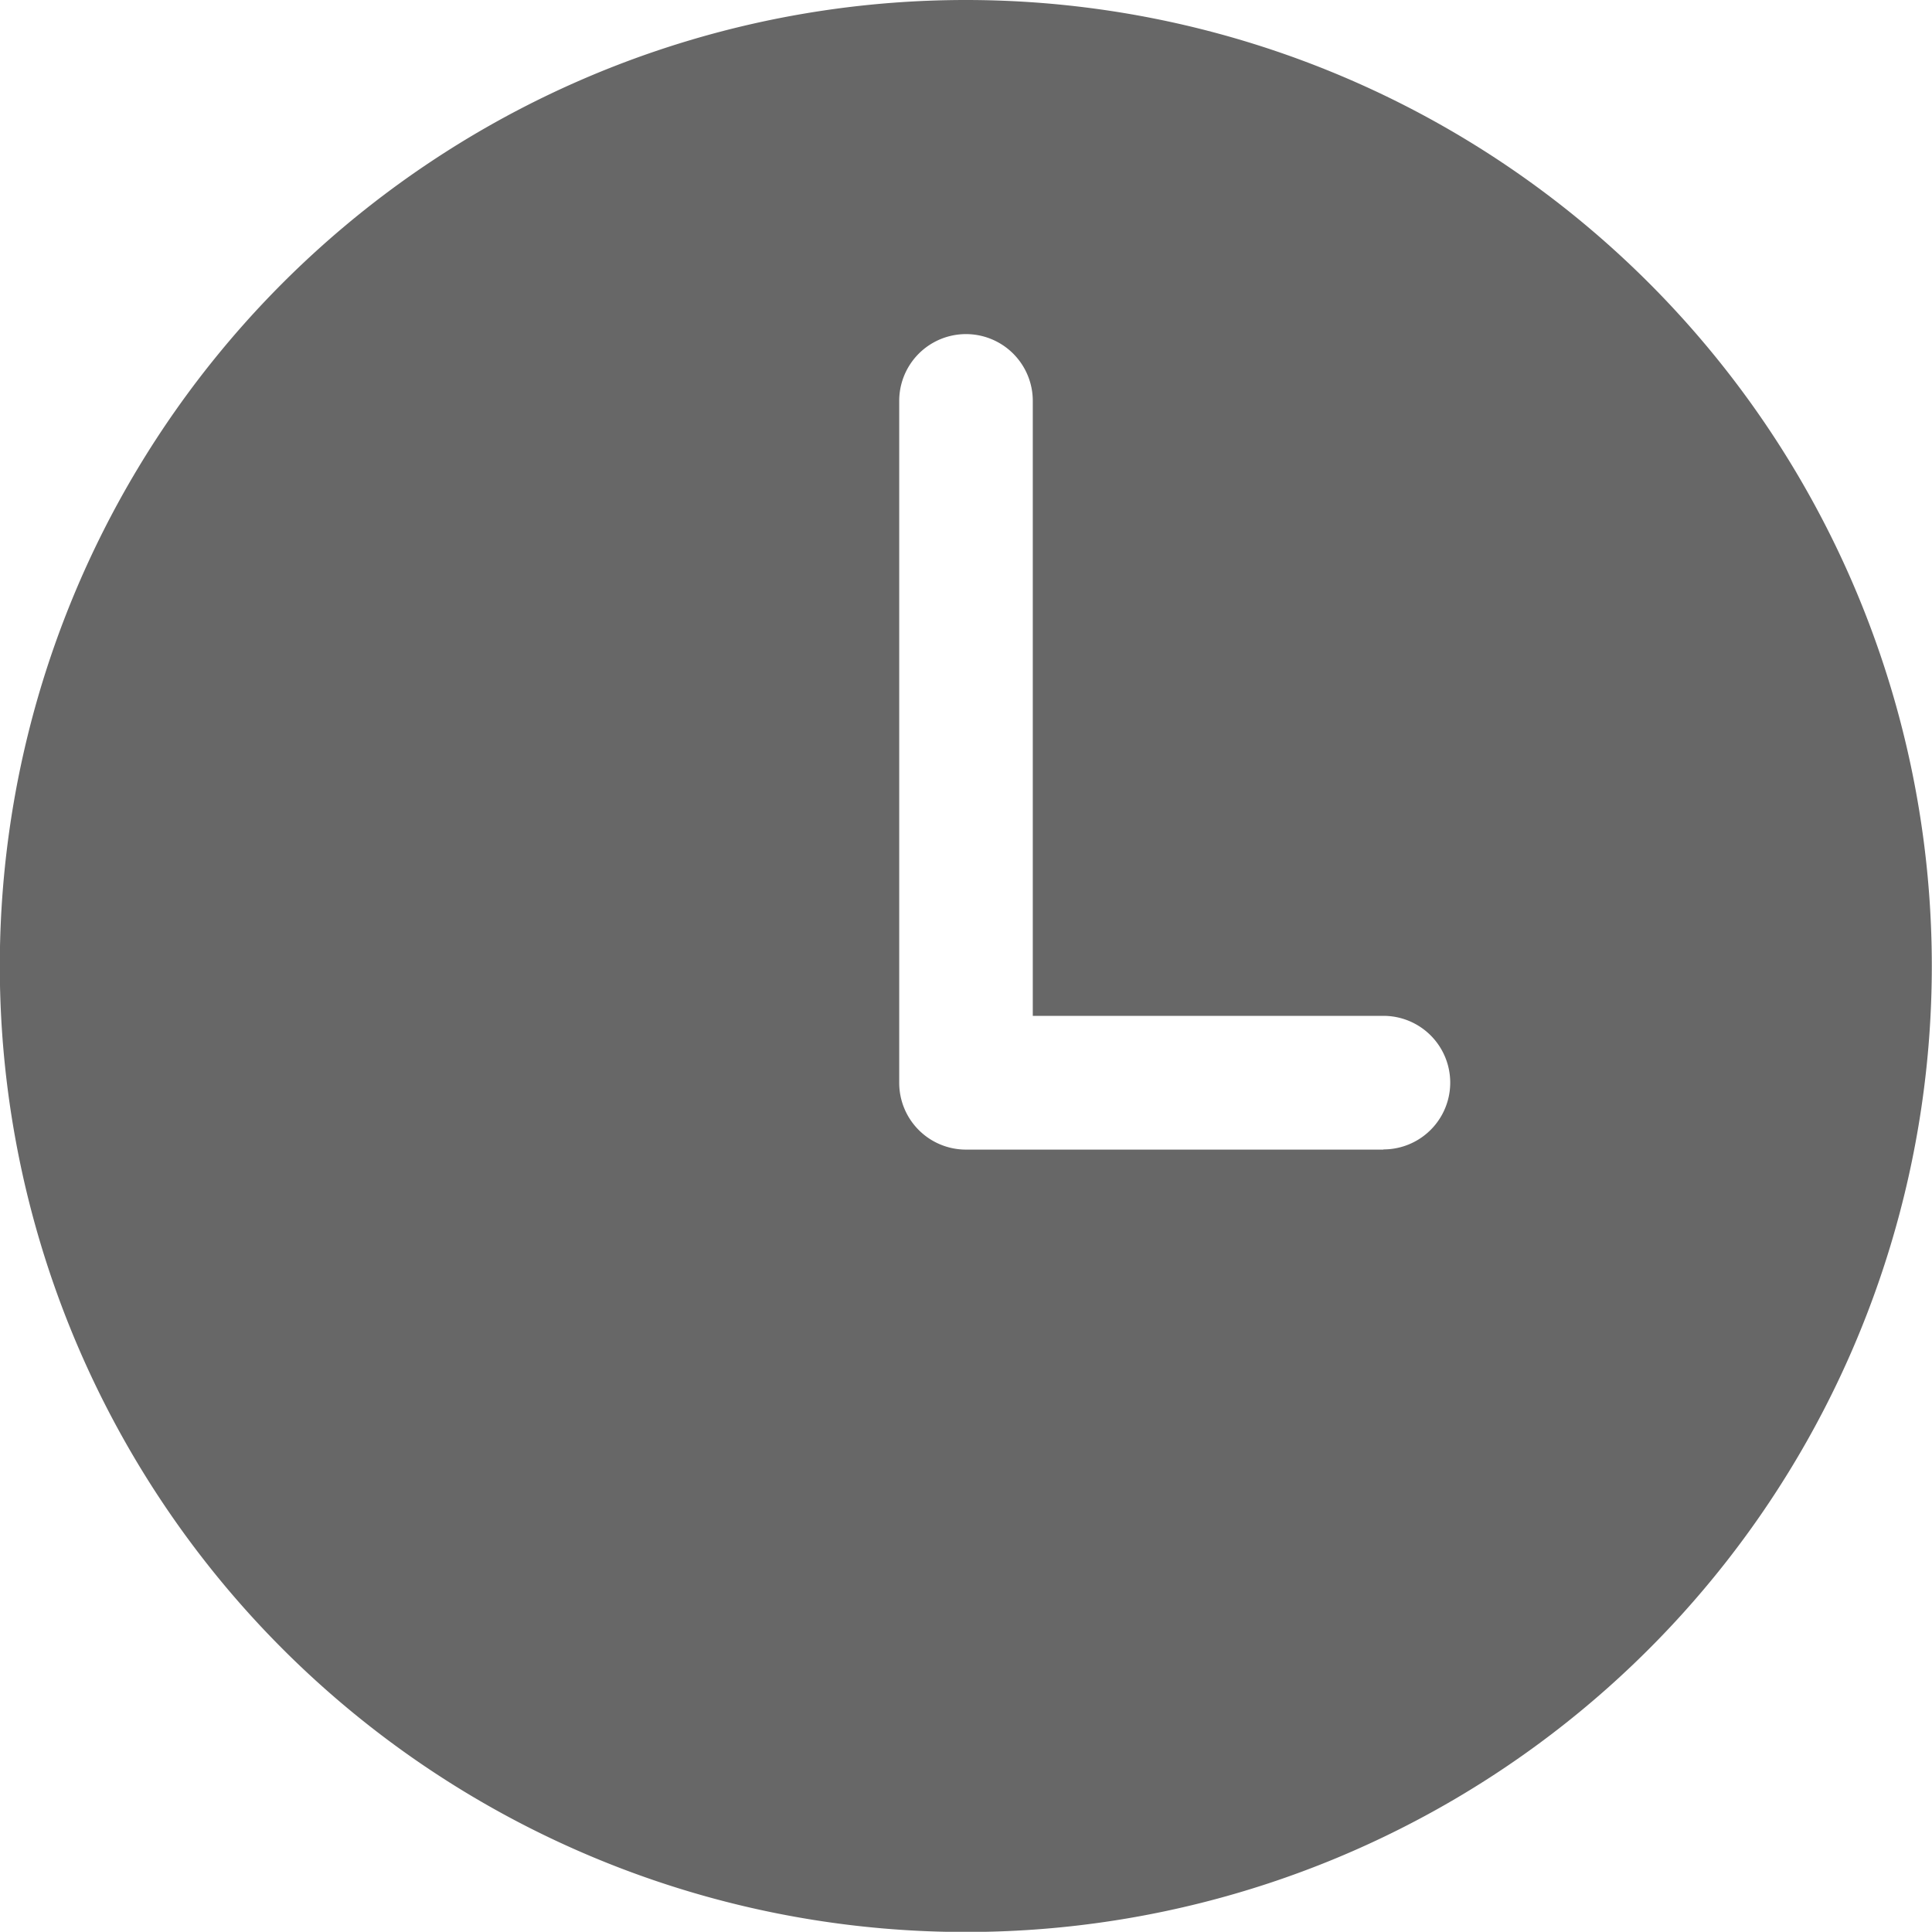 <svg xmlns="http://www.w3.org/2000/svg" width="10.27" height="10.269" viewBox="0 0 10.27 10.269"><defs><style>.a{fill:#676767;}</style></defs><path class="a" d="M5.134,0a5.135,5.135,0,1,0,5.135,5.134A5.135,5.135,0,0,0,5.134,0Zm2.22,6.111H5.177l-.021,0-.021,0a.355.355,0,0,1-.355-.355V2.131a.355.355,0,1,1,.71,0V5.4H7.354a.355.355,0,0,1,0,.71Z"/></svg>